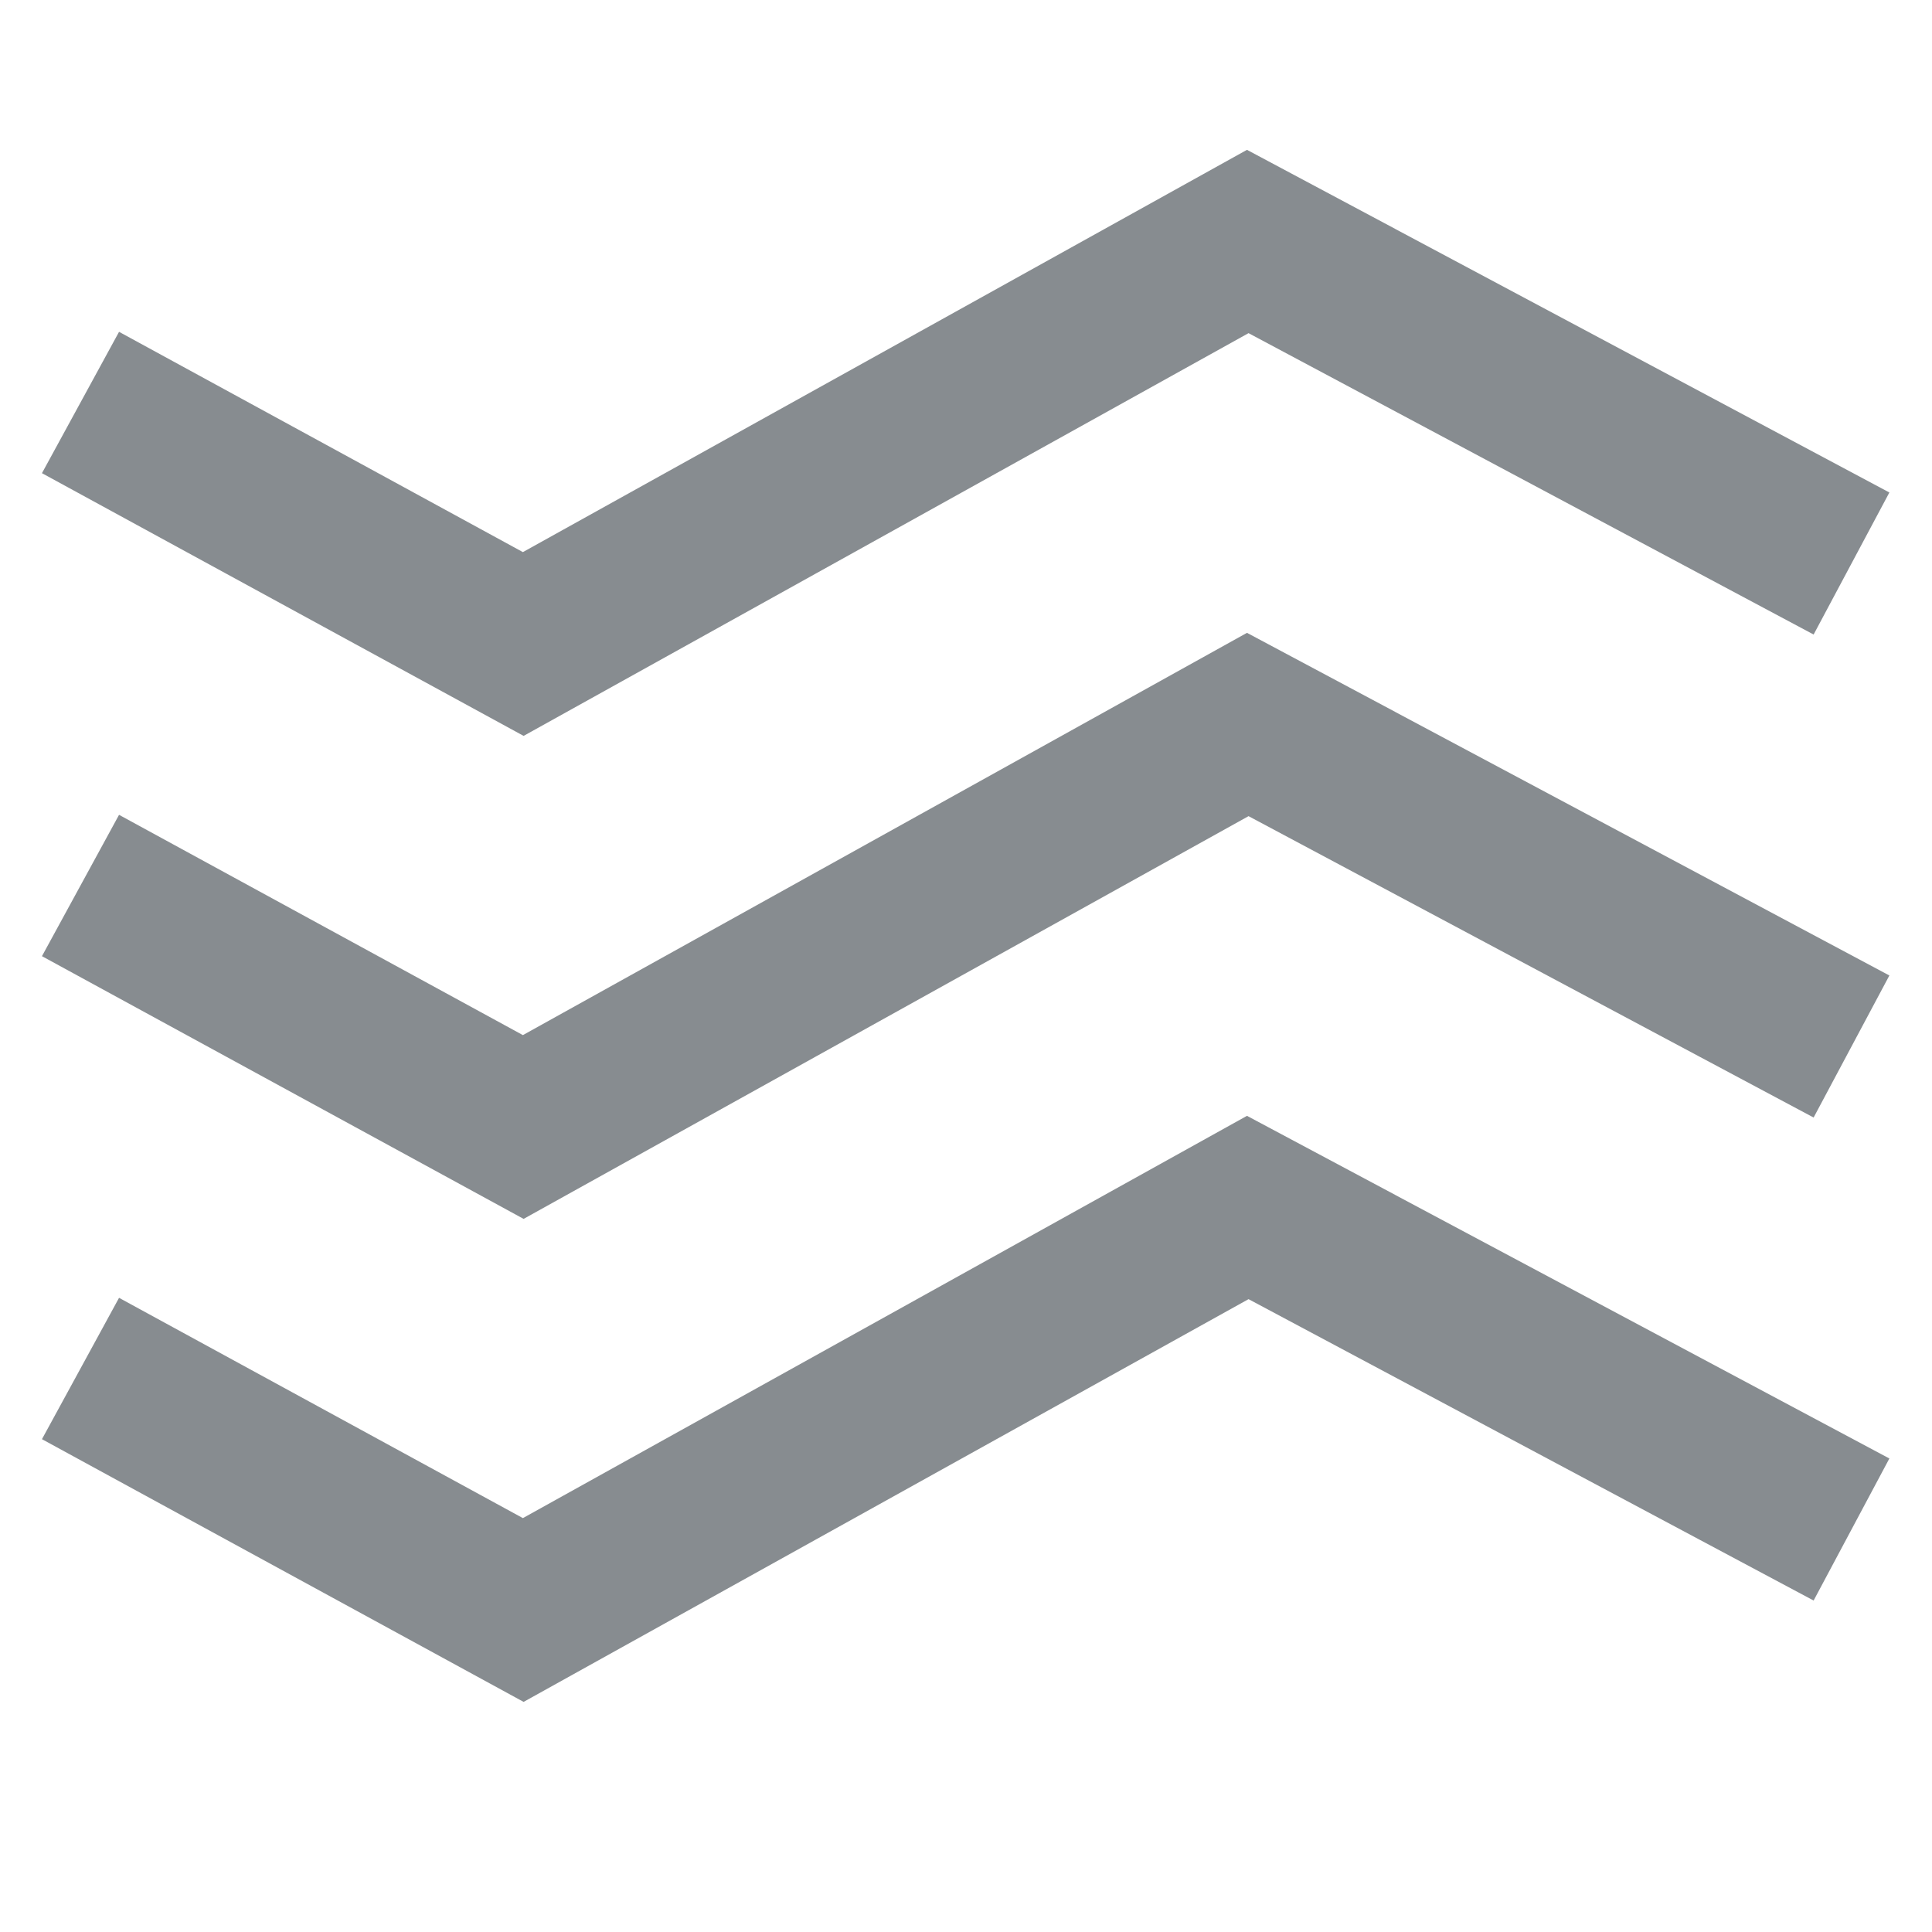 <svg xmlns="http://www.w3.org/2000/svg" width="24px" height="24px"  
     stroke-width="2" fill="none" stroke="#878C90">
  <polyline points="1 5 6.5 8 15.5 3 23 7"/>
  <polyline points="1 11 6.5 14 15.5 9 23 13"/>
  <polyline points="1 17 6.5 20 15.5 15 23 19"/>
</svg>
